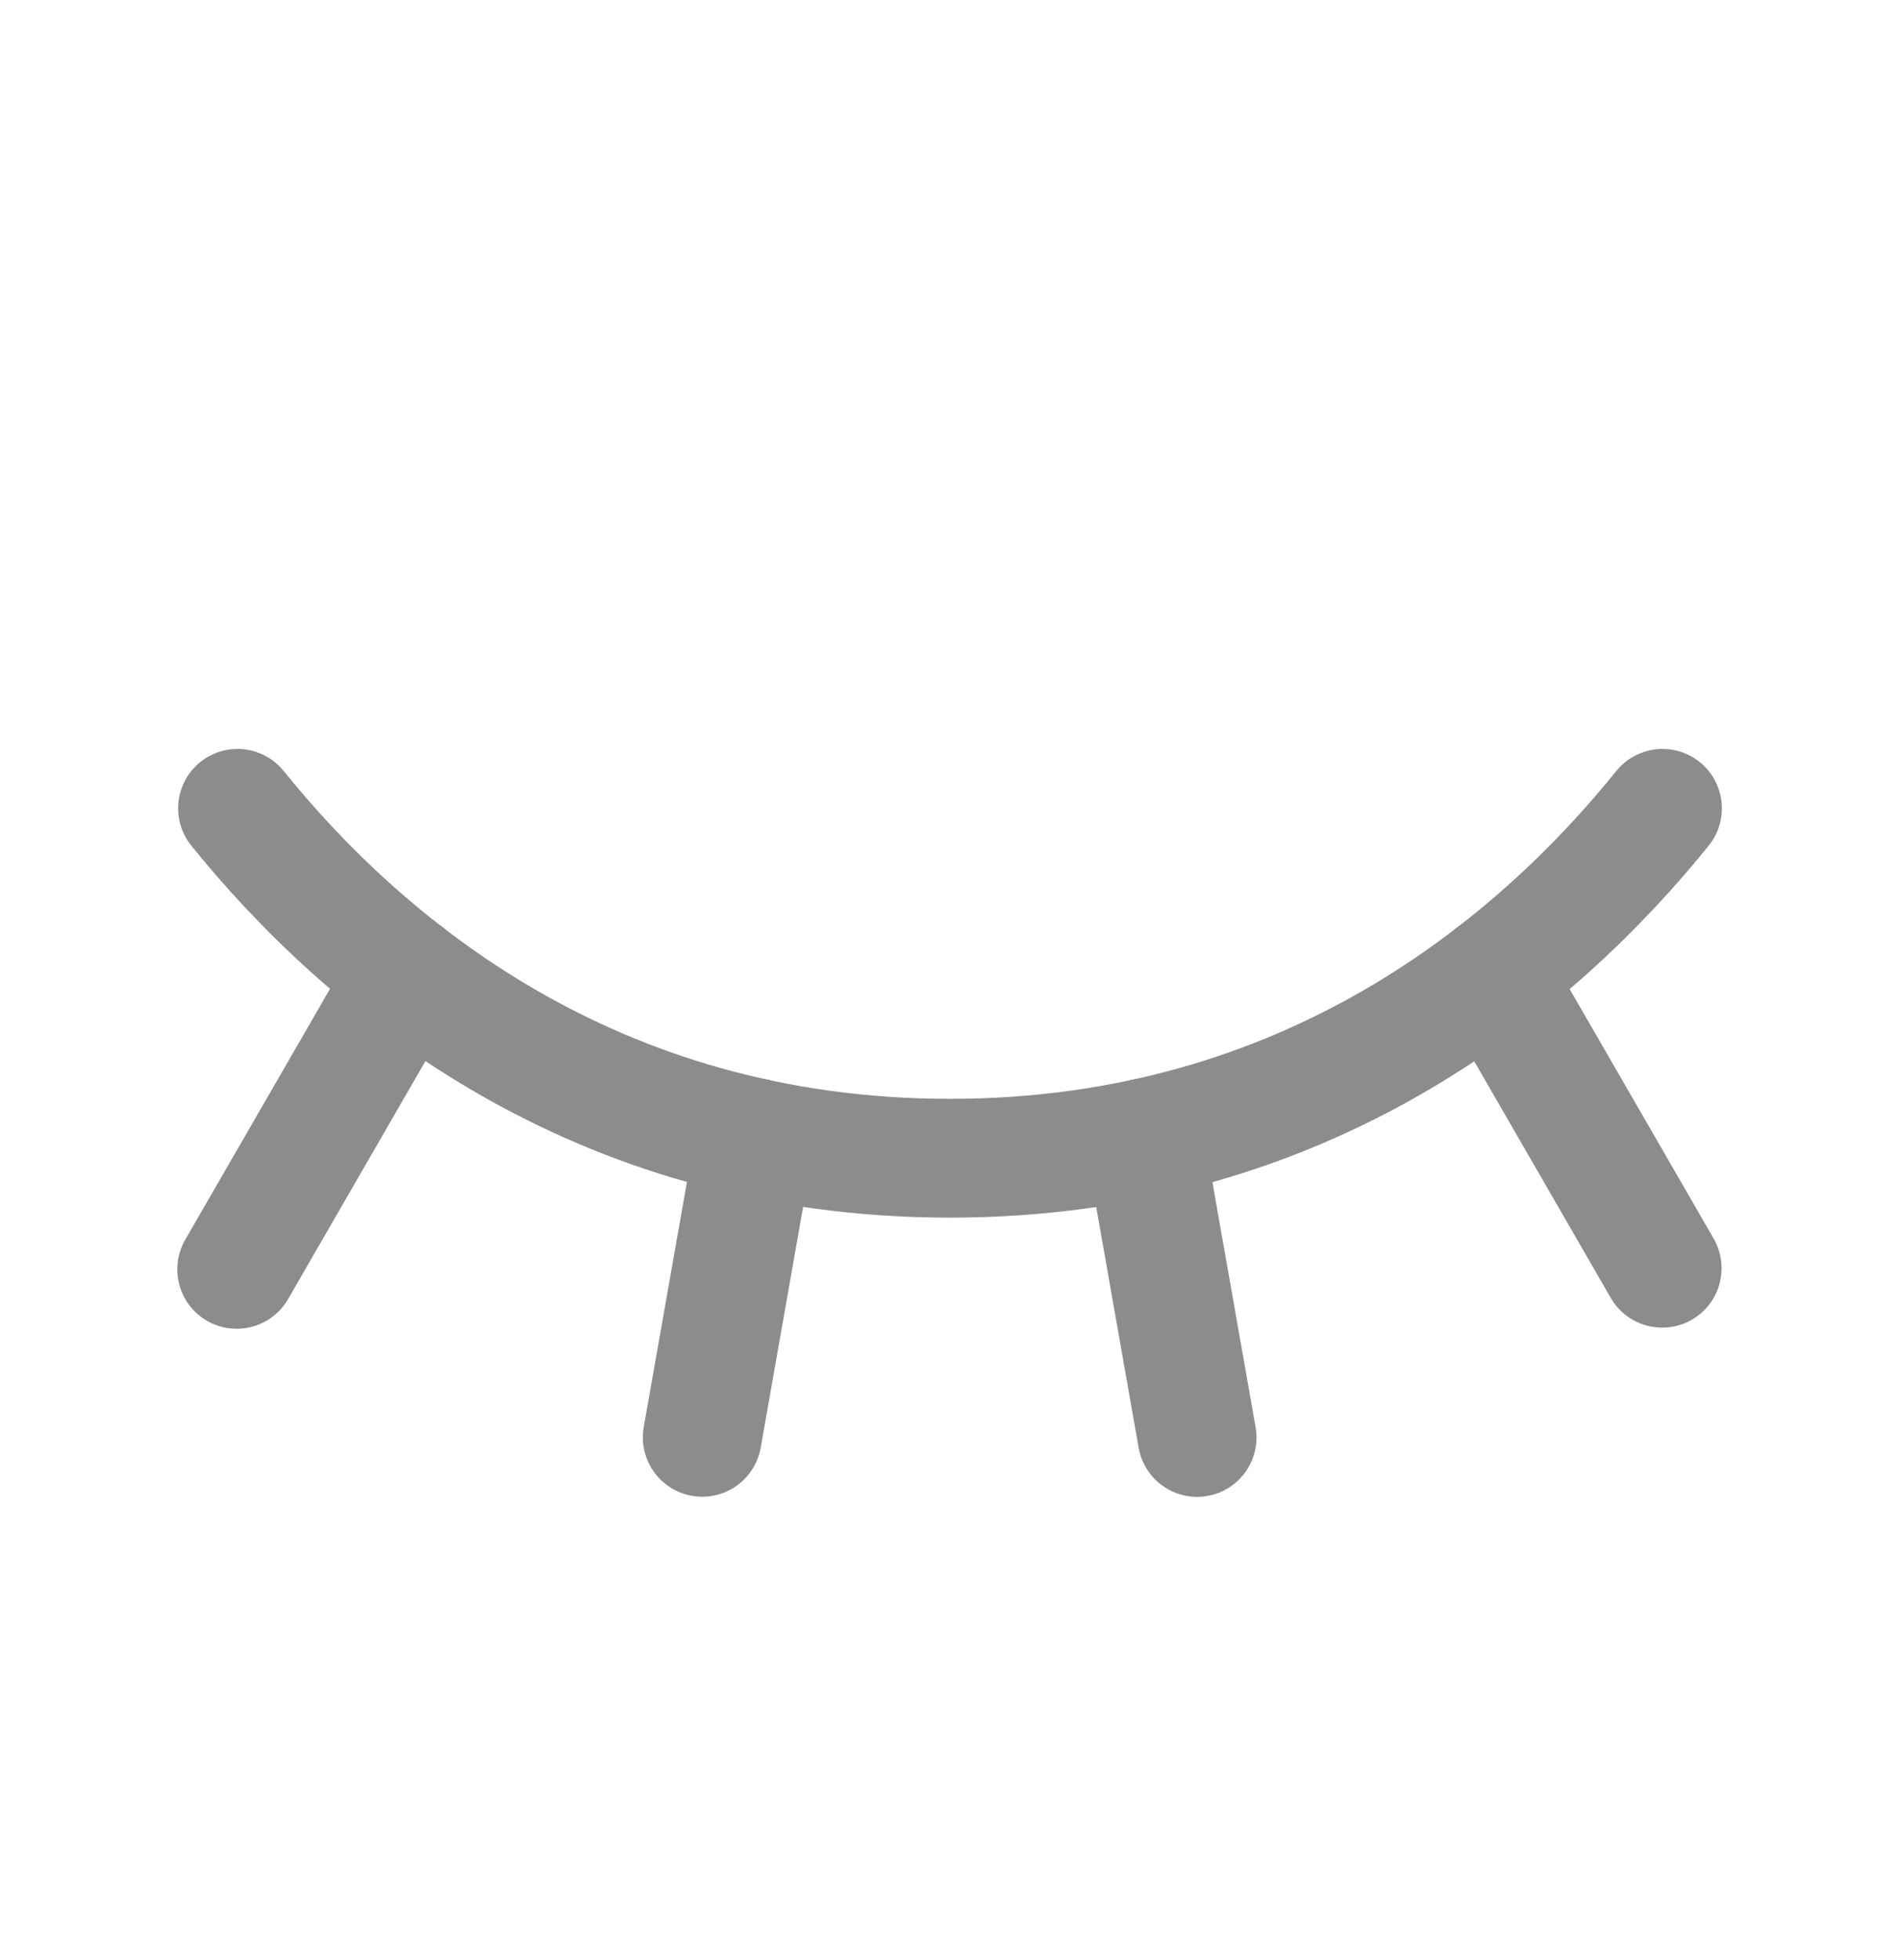<svg width="32" height="33" viewBox="0 0 32 33" fill="none" xmlns="http://www.w3.org/2000/svg">
<path d="M25.144 16.413L27.995 21.352" stroke="#8C8C8C" stroke-width="2" stroke-linecap="round" stroke-linejoin="round"/>
<path d="M19.273 19.158L20.162 24.201" stroke="#8C8C8C" stroke-width="2" stroke-linecap="round" stroke-linejoin="round"/>
<path d="M12.716 19.155L11.827 24.199" stroke="#8C8C8C" stroke-width="2" stroke-linecap="round" stroke-linejoin="round"/>
<path d="M6.851 16.409L3.986 21.371" stroke="#8C8C8C" stroke-width="2" stroke-linecap="round" stroke-linejoin="round"/>
<path d="M4 13.609C6.102 16.211 9.954 19.5 16 19.5C22.046 19.5 25.899 16.211 28 13.609" stroke="#8C8C8C" stroke-width="2" stroke-linecap="round" stroke-linejoin="round"/>
</svg>
